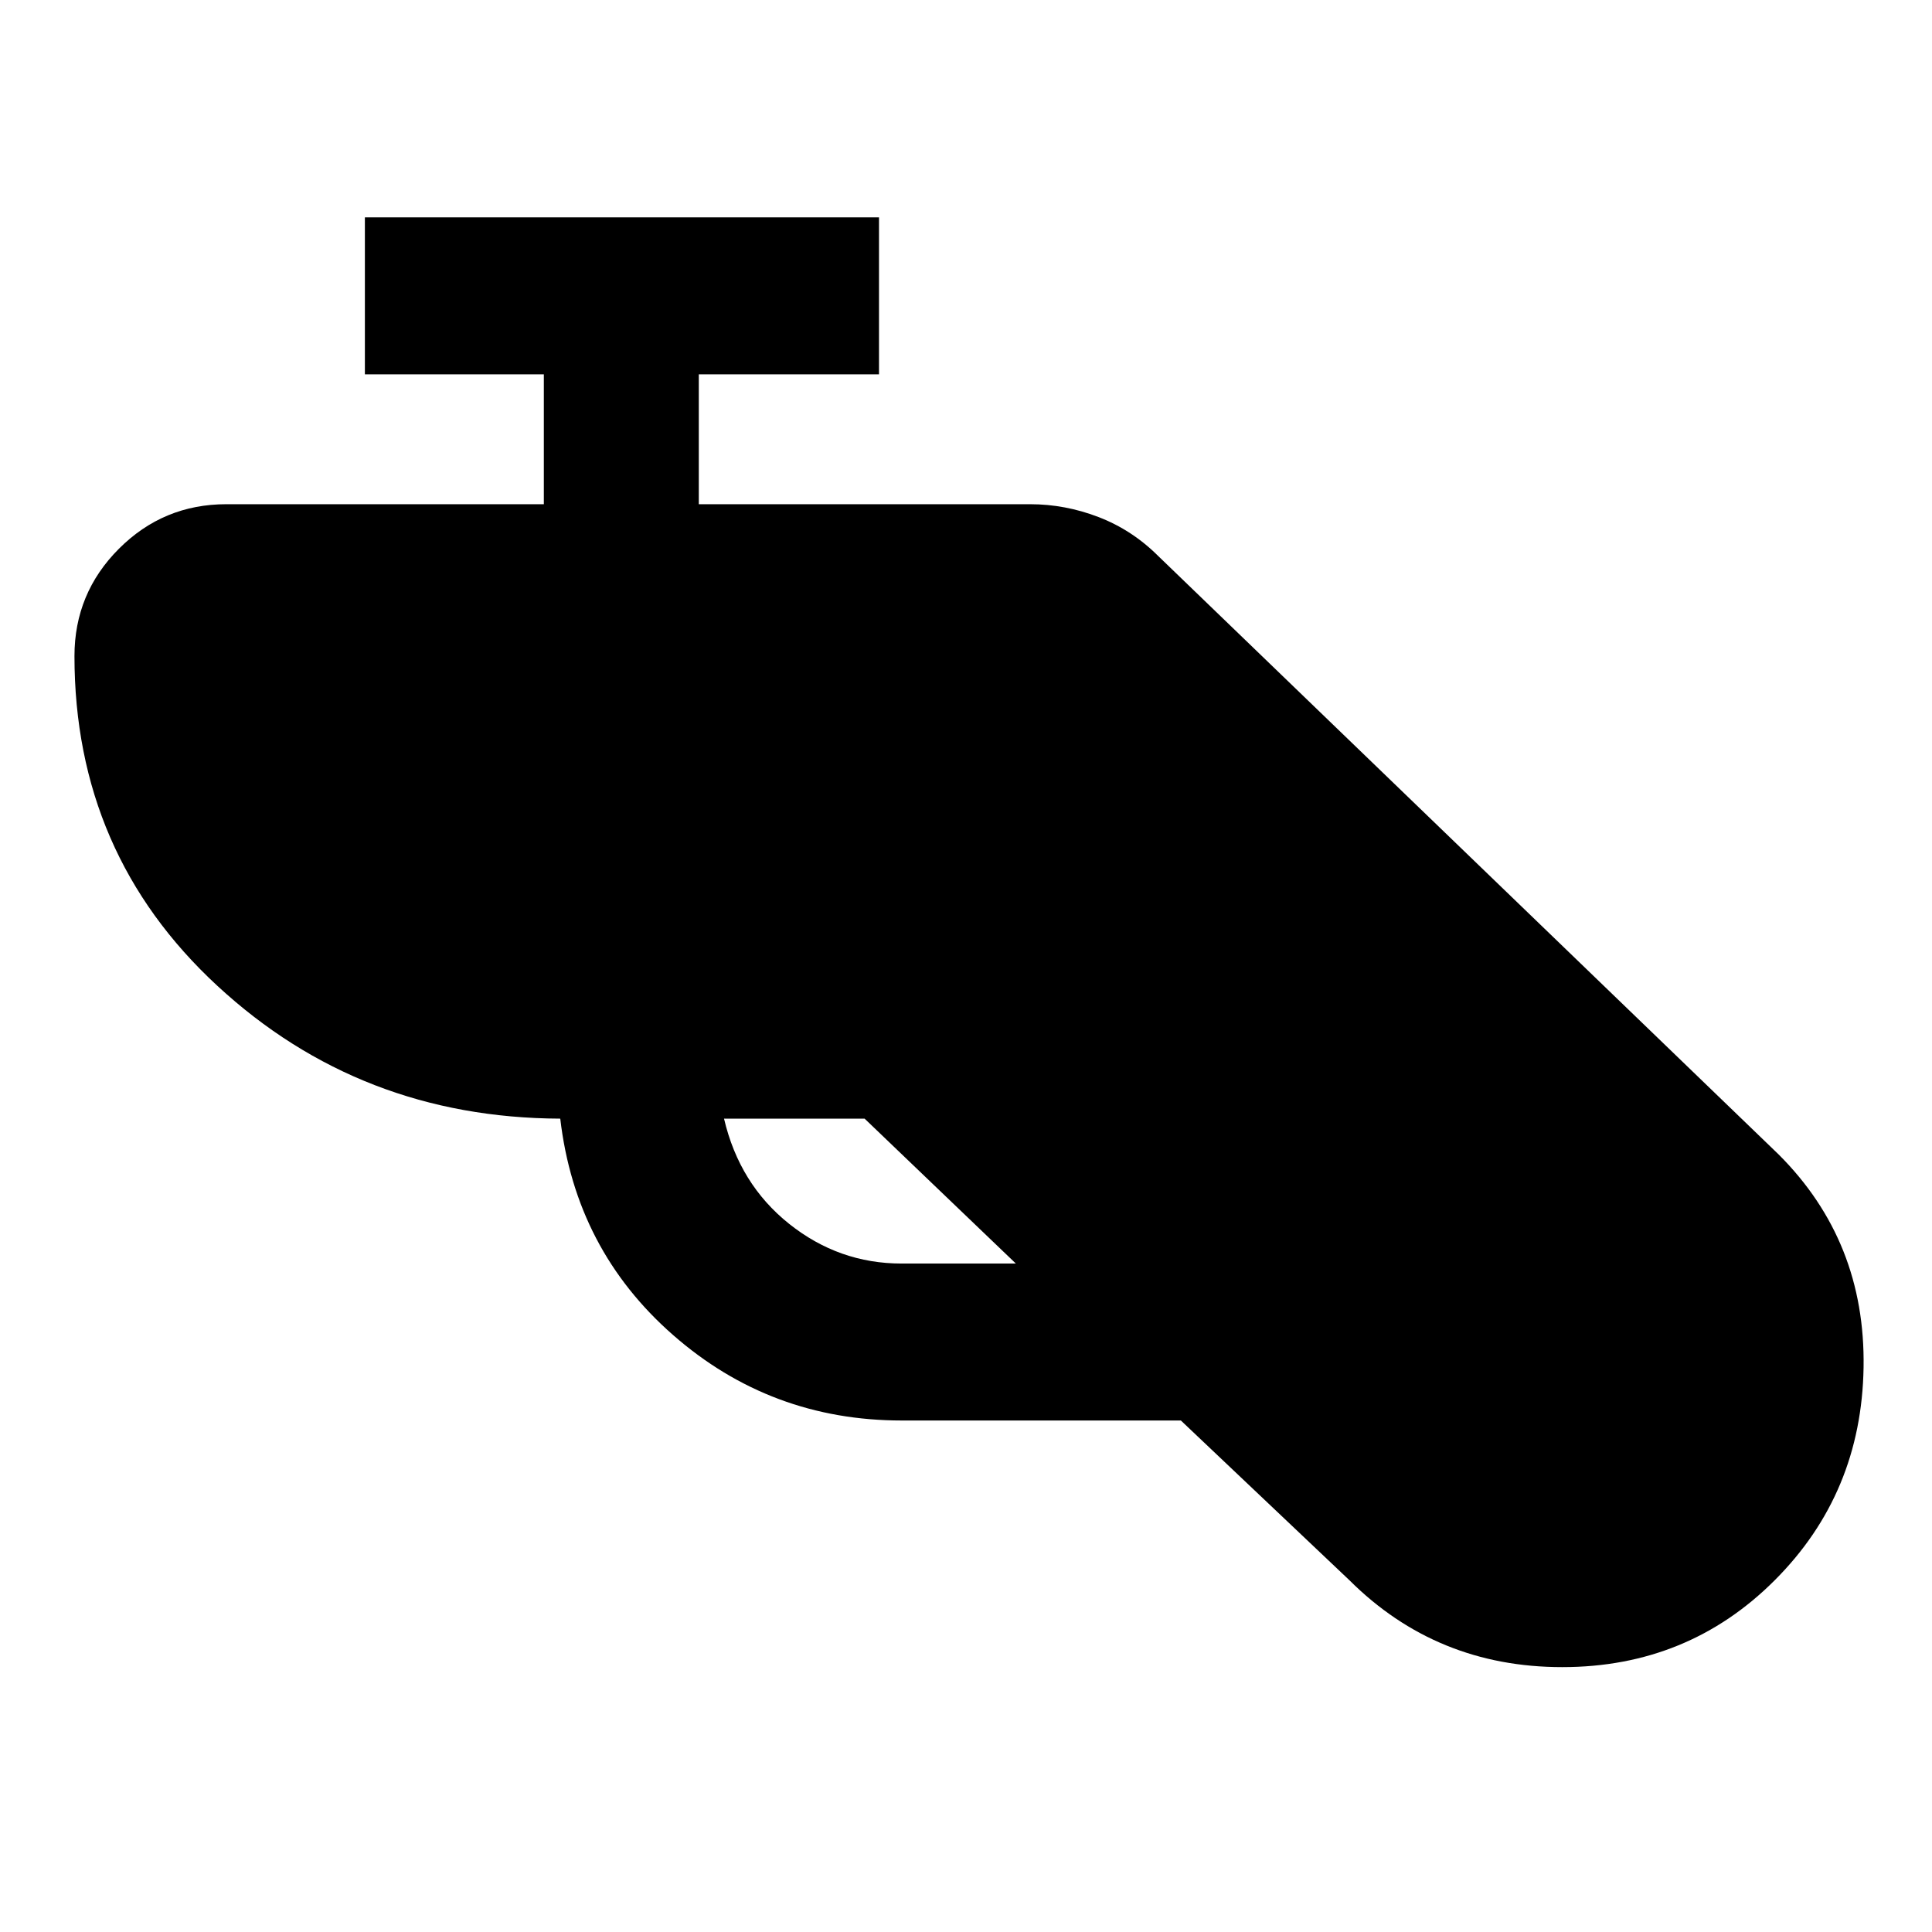 <svg xmlns="http://www.w3.org/2000/svg" height="20" viewBox="0 -960 960 960" width="20"><path d="M448.13-254.16q-65.21 0-113.67-42.46-48.46-42.46-56.07-107.53-99.39-.39-170.39-66Q37-535.77 37-634q0-31.24 22.11-53.35 22.11-22.11 53.35-22.11h157.77V-774h-88.92v-78h255.46v78h-89.54v64.54h164.62q17.46 0 34.06 6.4 16.61 6.4 29.55 19.29l308.38 297.46Q927-343.19 926-280.56q-1 62.64-44.16 105.79-43.15 43.15-105.57 43.15-62.41 0-105.73-43.15l-83.77-79.39H448.13Zm-18.51-149.99h-69.85q7.61 32.53 32.35 52.27 24.75 19.73 55.88 19.73h56.77l-75.15-72Z"/></svg>